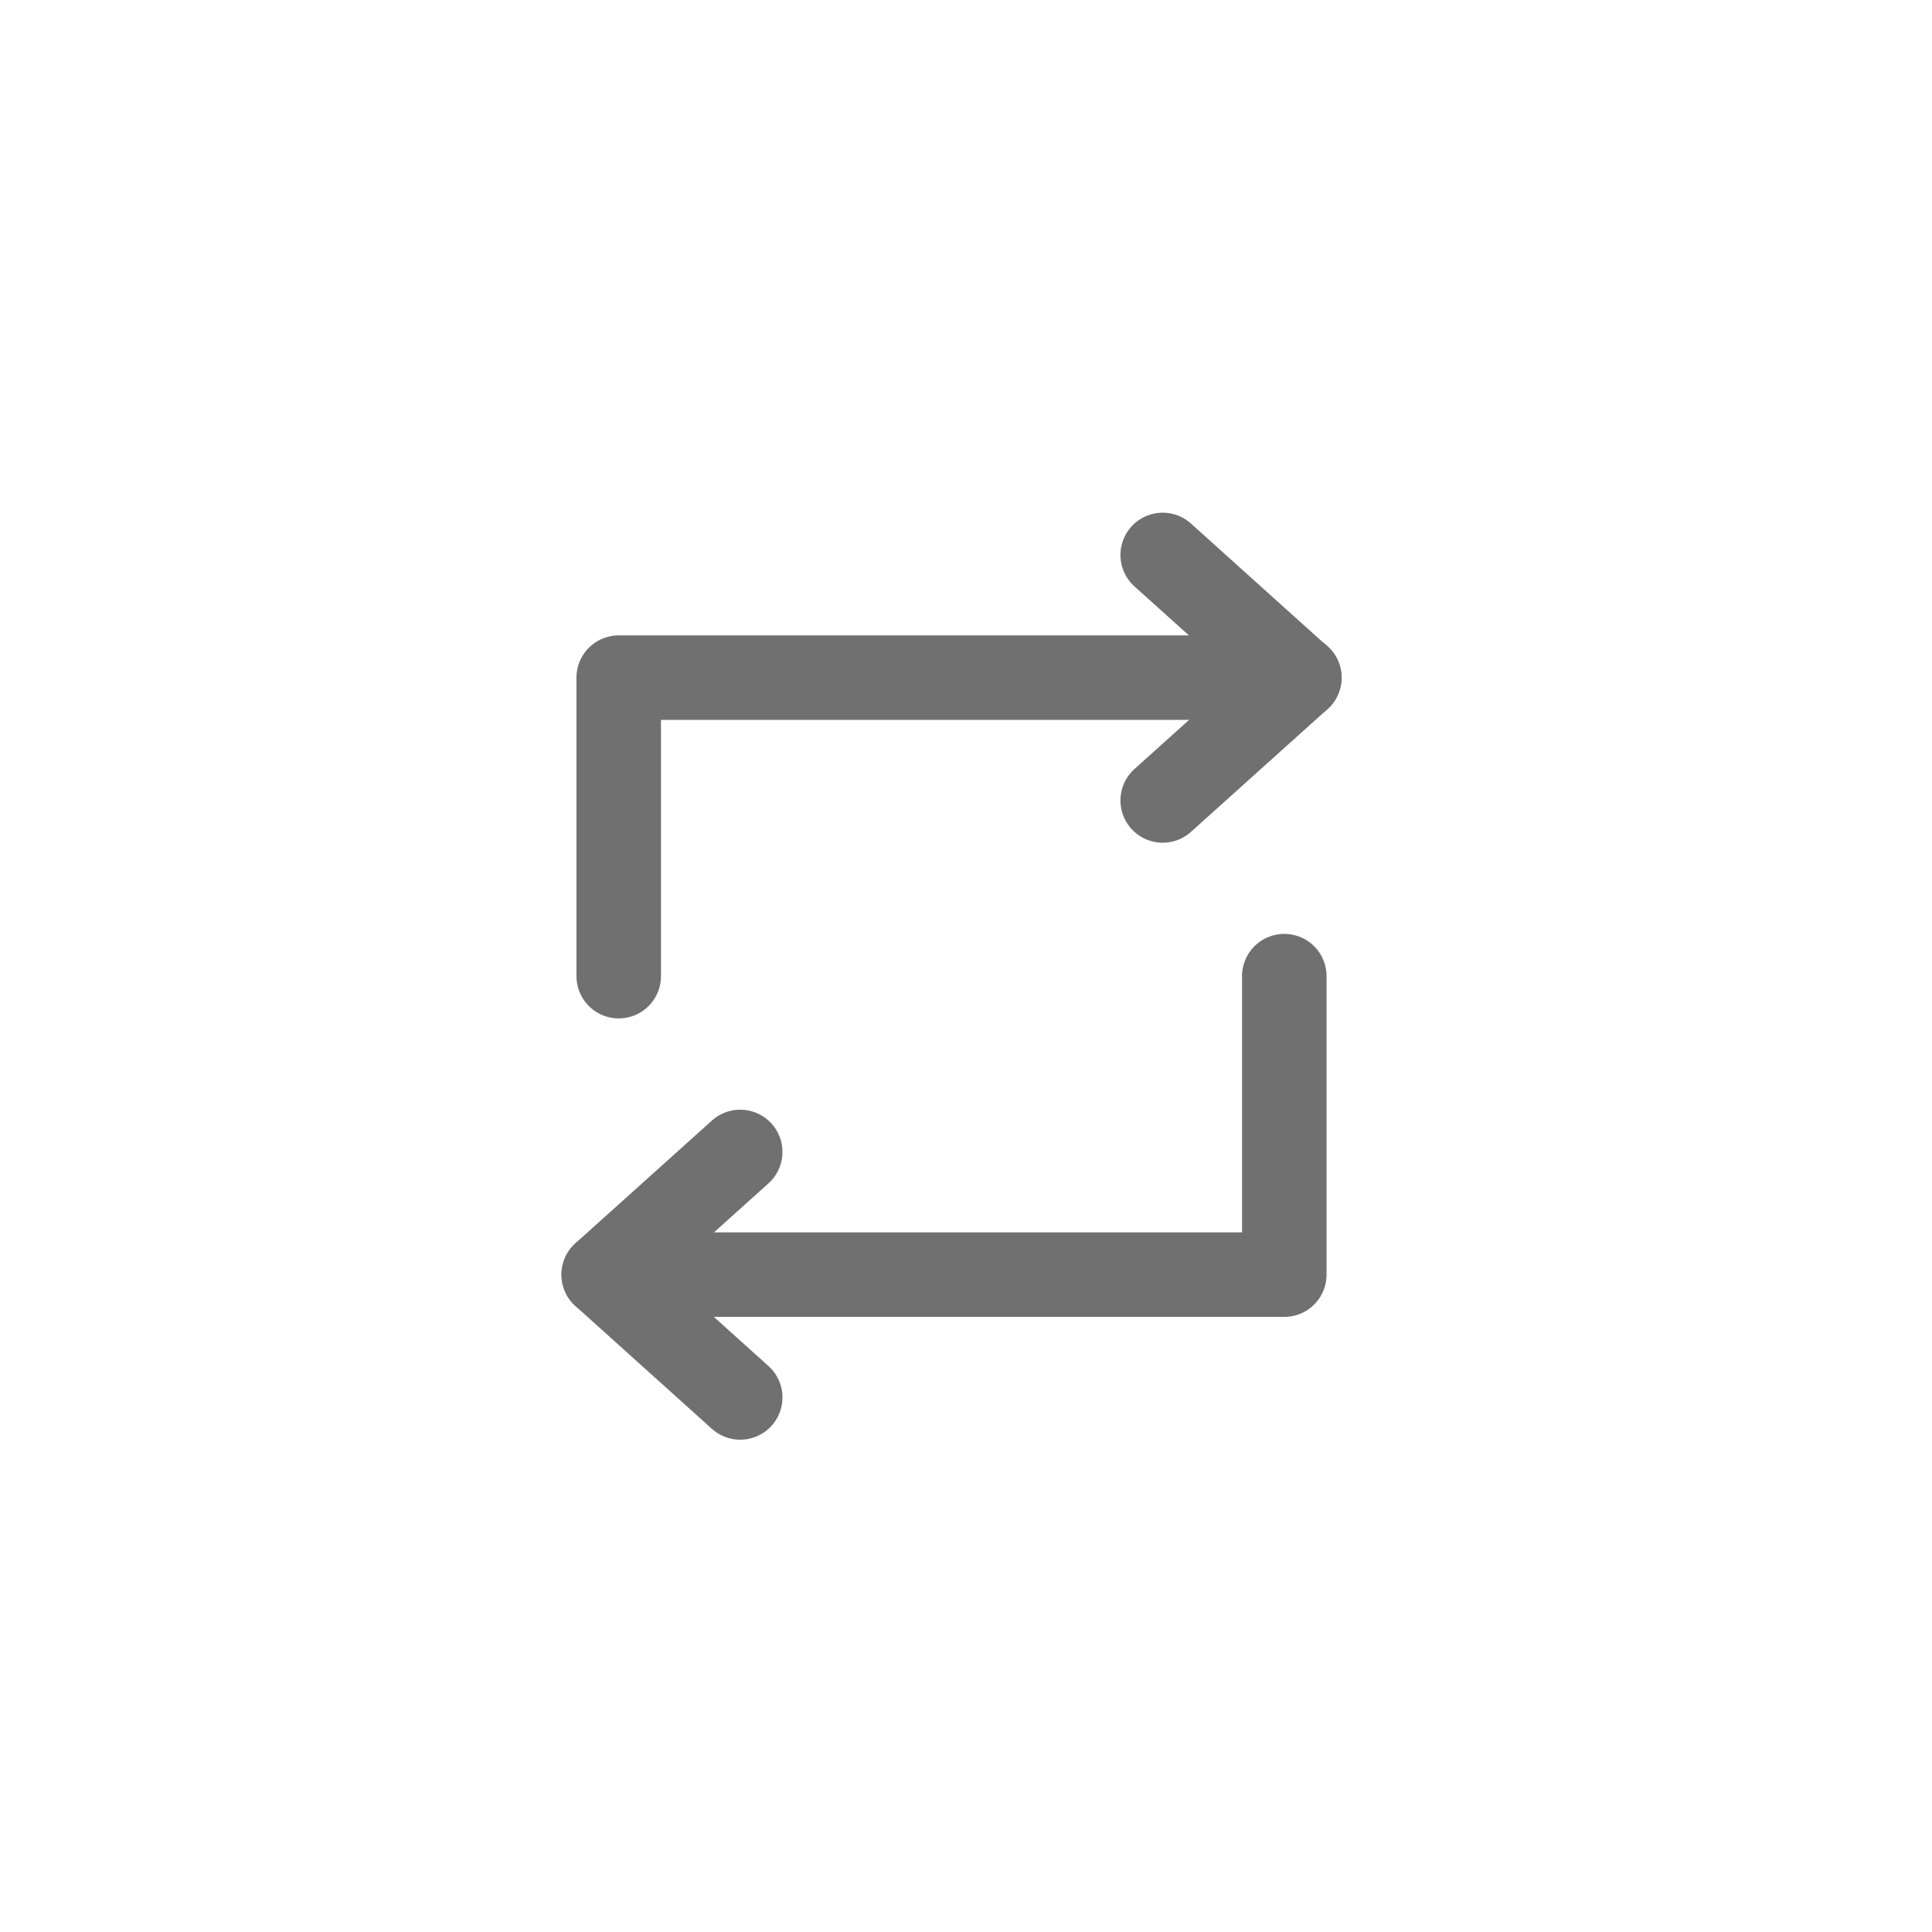 <svg xmlns="http://www.w3.org/2000/svg" width="16" height="16" viewBox="0 0 16 16">
  <g id="그룹_20364" data-name="그룹 20364" transform="translate(-15104 -744)">
    <g id="그룹_18942" data-name="그룹 18942" transform="translate(0.083)">
      <g id="그룹_18923" data-name="그룹 18923" transform="translate(15108.917 748.596)">
        <path id="패스_7761" data-name="패스 7761" d="M14567.576-388.406v-2.472h5.637" transform="translate(-14567.452 391.894)" fill="none" stroke="#707070" stroke-linecap="round" stroke-linejoin="round" stroke-width="0.7"/>
        <path id="패스_7762" data-name="패스 7762" d="M0,1.13,1.017,0,2.033,1.13" transform="translate(5.759) rotate(90)" fill="none" stroke="#707070" stroke-linecap="round" stroke-linejoin="round" stroke-width="0.7"/>
        <path id="패스_7763" data-name="패스 7763" d="M14573.212-390.878v2.472h-5.636" transform="translate(-14567.576 394.366)" fill="none" stroke="#707070" stroke-linecap="round" stroke-linejoin="round" stroke-width="0.7"/>
        <path id="패스_7764" data-name="패스 7764" d="M0,1.13,1.017,0,2.033,1.13" transform="translate(0 6.977) rotate(-90)" fill="none" stroke="#707070" stroke-linecap="round" stroke-linejoin="round" stroke-width="0.7"/>
      </g>
    </g>
    <rect id="사각형_24265" data-name="사각형 24265" width="16" height="16" transform="translate(15104 744)" fill="none" opacity="0.5"/>
  </g>
</svg>
